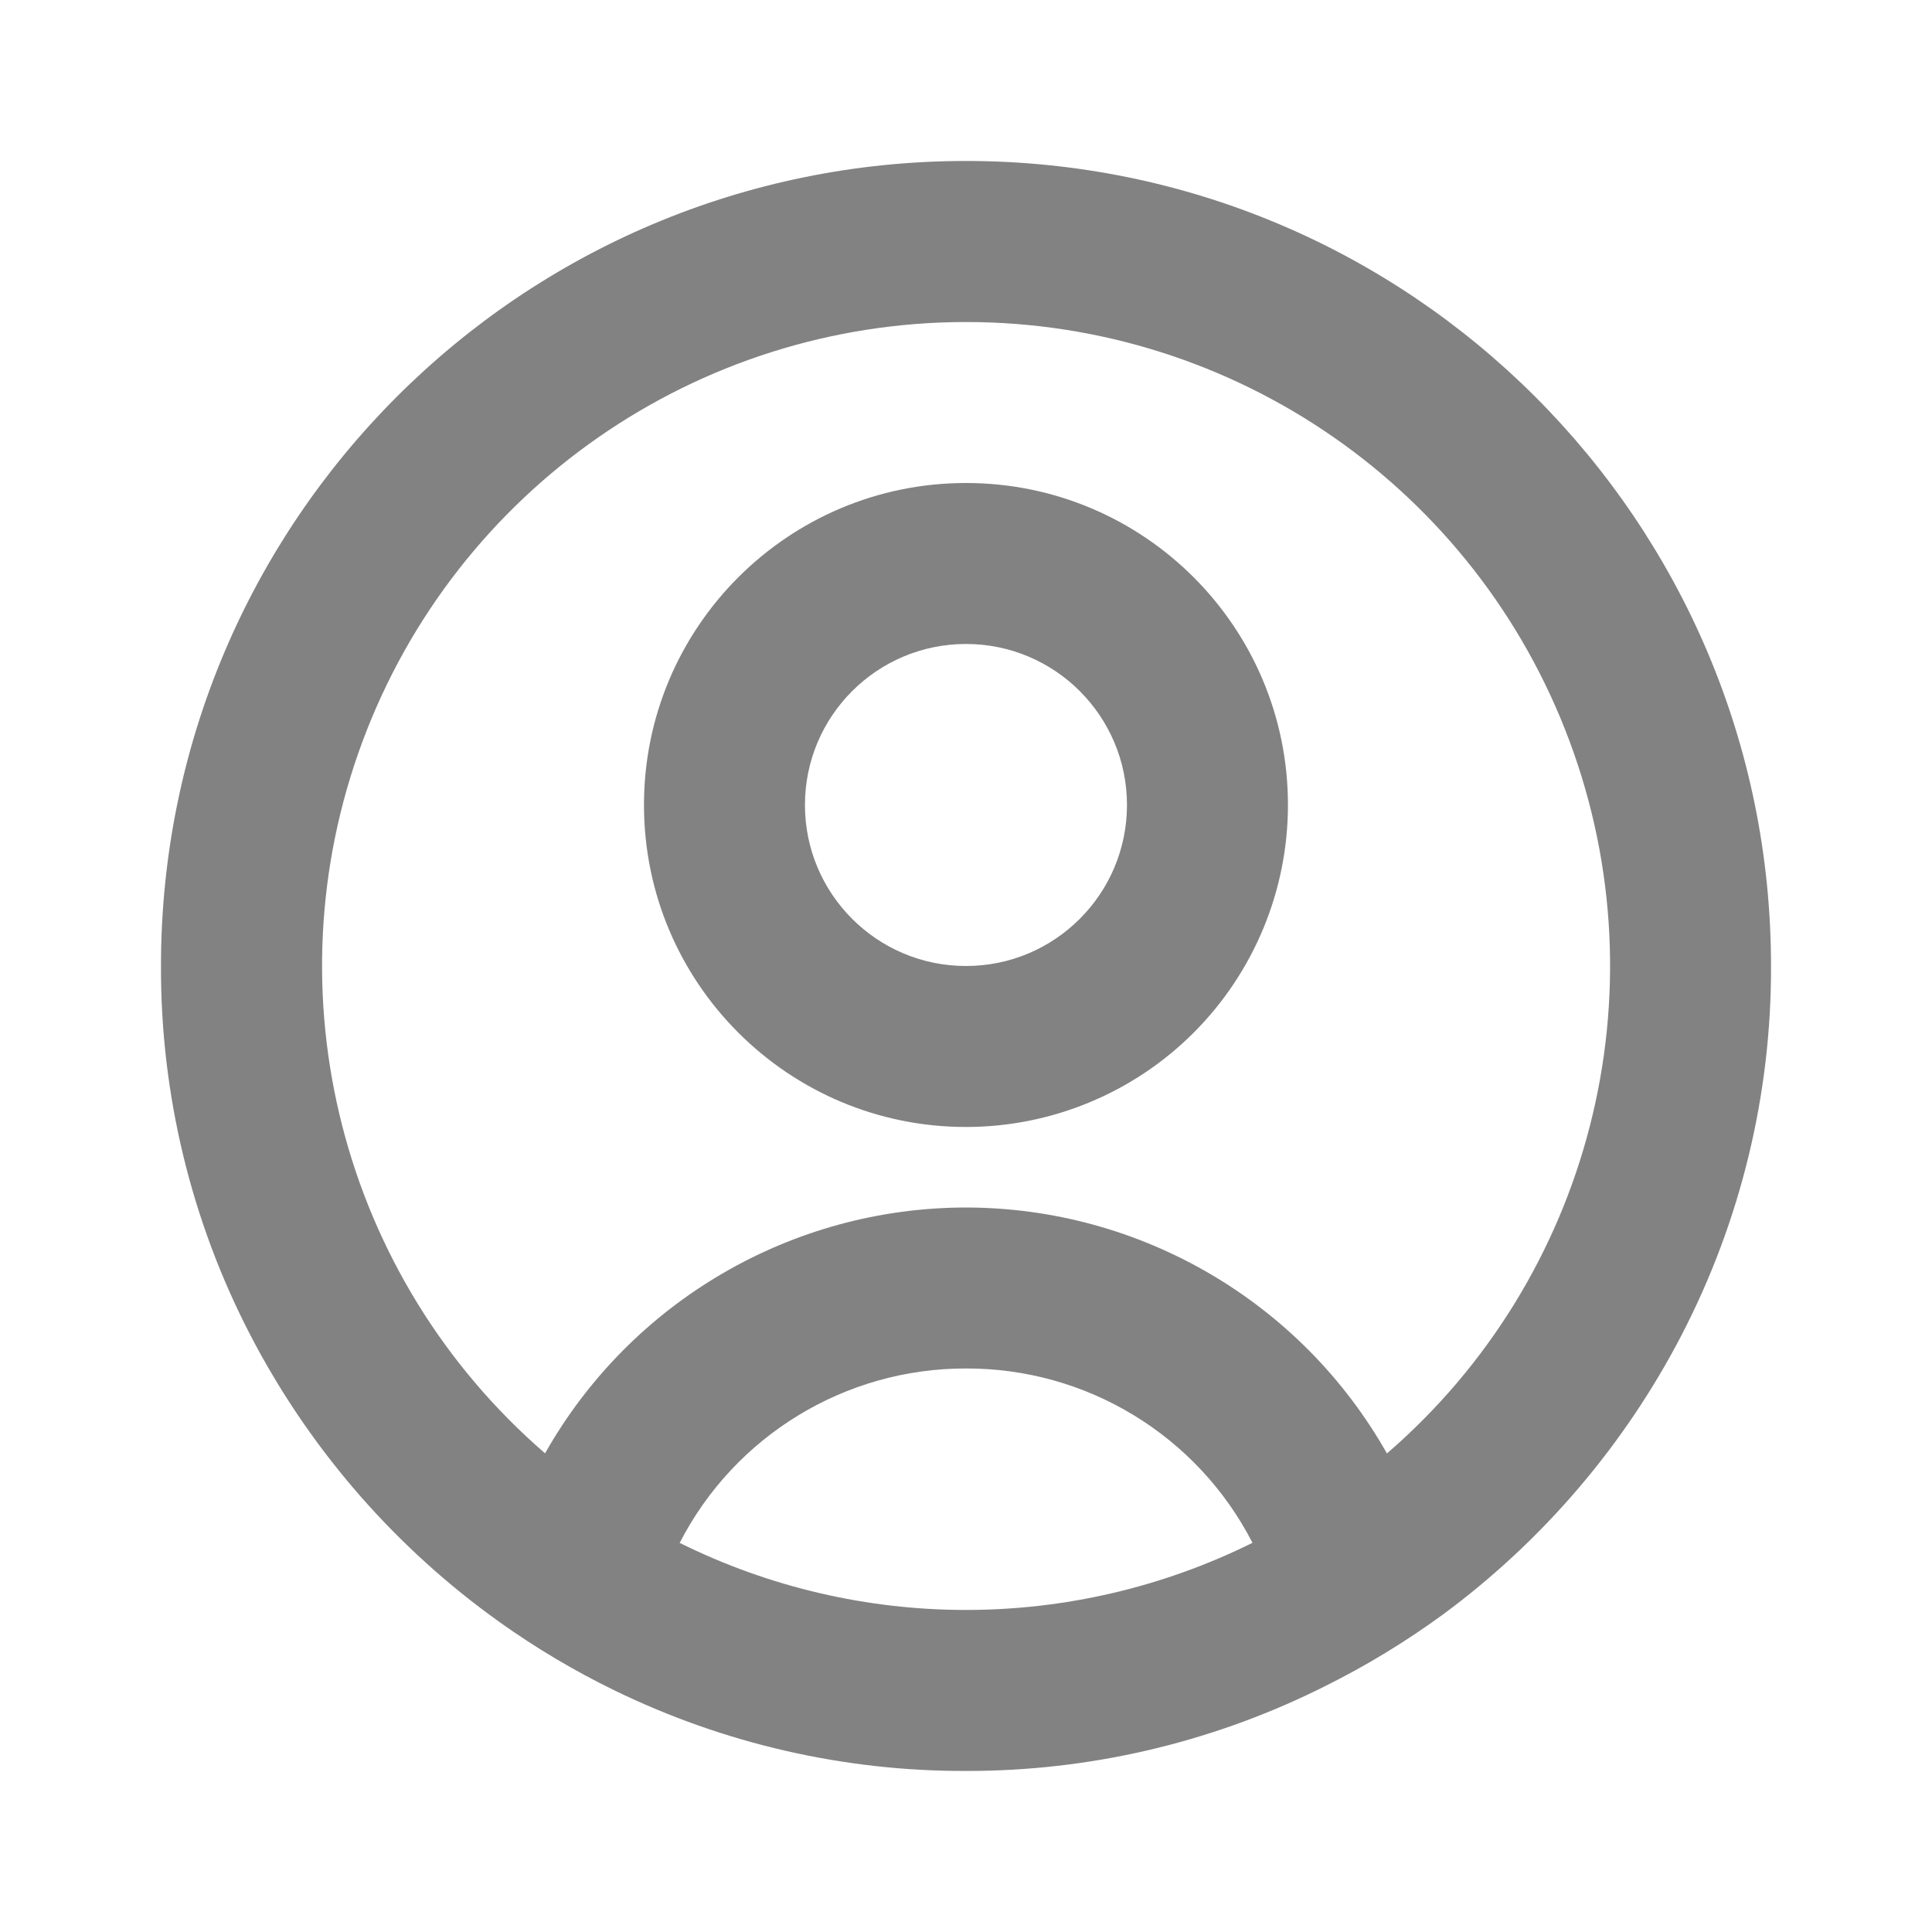 <svg width="25" height="25" viewBox="0 0 25 25" fill="none" xmlns="http://www.w3.org/2000/svg">
<path d="M12.5 22.916C10.925 22.921 9.37 22.564 7.954 21.875C7.436 21.623 6.939 21.328 6.47 20.994L6.327 20.89C5.035 19.937 3.979 18.7 3.239 17.275C2.474 15.8 2.078 14.161 2.083 12.5C2.083 6.747 6.747 2.083 12.5 2.083C18.253 2.083 22.917 6.747 22.917 12.5C22.922 14.161 22.525 15.798 21.761 17.273C21.023 18.697 19.968 19.933 18.678 20.887C18.191 21.243 17.675 21.557 17.134 21.825L17.051 21.866C15.634 22.56 14.077 22.919 12.5 22.916ZM12.5 17.708C10.939 17.705 9.508 18.577 8.795 19.965C11.129 21.122 13.87 21.122 16.205 19.965V19.96C15.491 18.573 14.06 17.703 12.5 17.708ZM12.5 15.625C14.756 15.628 16.837 16.843 17.947 18.808L17.962 18.794L17.977 18.782L17.959 18.798L17.949 18.806C20.583 16.53 21.525 12.856 20.311 9.594C19.097 6.331 15.982 4.167 12.501 4.167C9.02 4.167 5.905 6.331 4.691 9.594C3.477 12.856 4.419 16.53 7.053 18.806C8.164 16.842 10.244 15.627 12.5 15.625ZM12.5 14.583C10.199 14.583 8.333 12.717 8.333 10.416C8.333 8.115 10.199 6.25 12.5 6.25C14.801 6.25 16.666 8.115 16.666 10.416C16.666 11.521 16.227 12.581 15.446 13.363C14.665 14.144 13.605 14.583 12.5 14.583ZM12.5 8.333C11.349 8.333 10.416 9.266 10.416 10.416C10.416 11.567 11.349 12.5 12.5 12.5C13.65 12.5 14.583 11.567 14.583 10.416C14.583 9.266 13.65 8.333 12.5 8.333Z" fill="#828282"/>
</svg>
